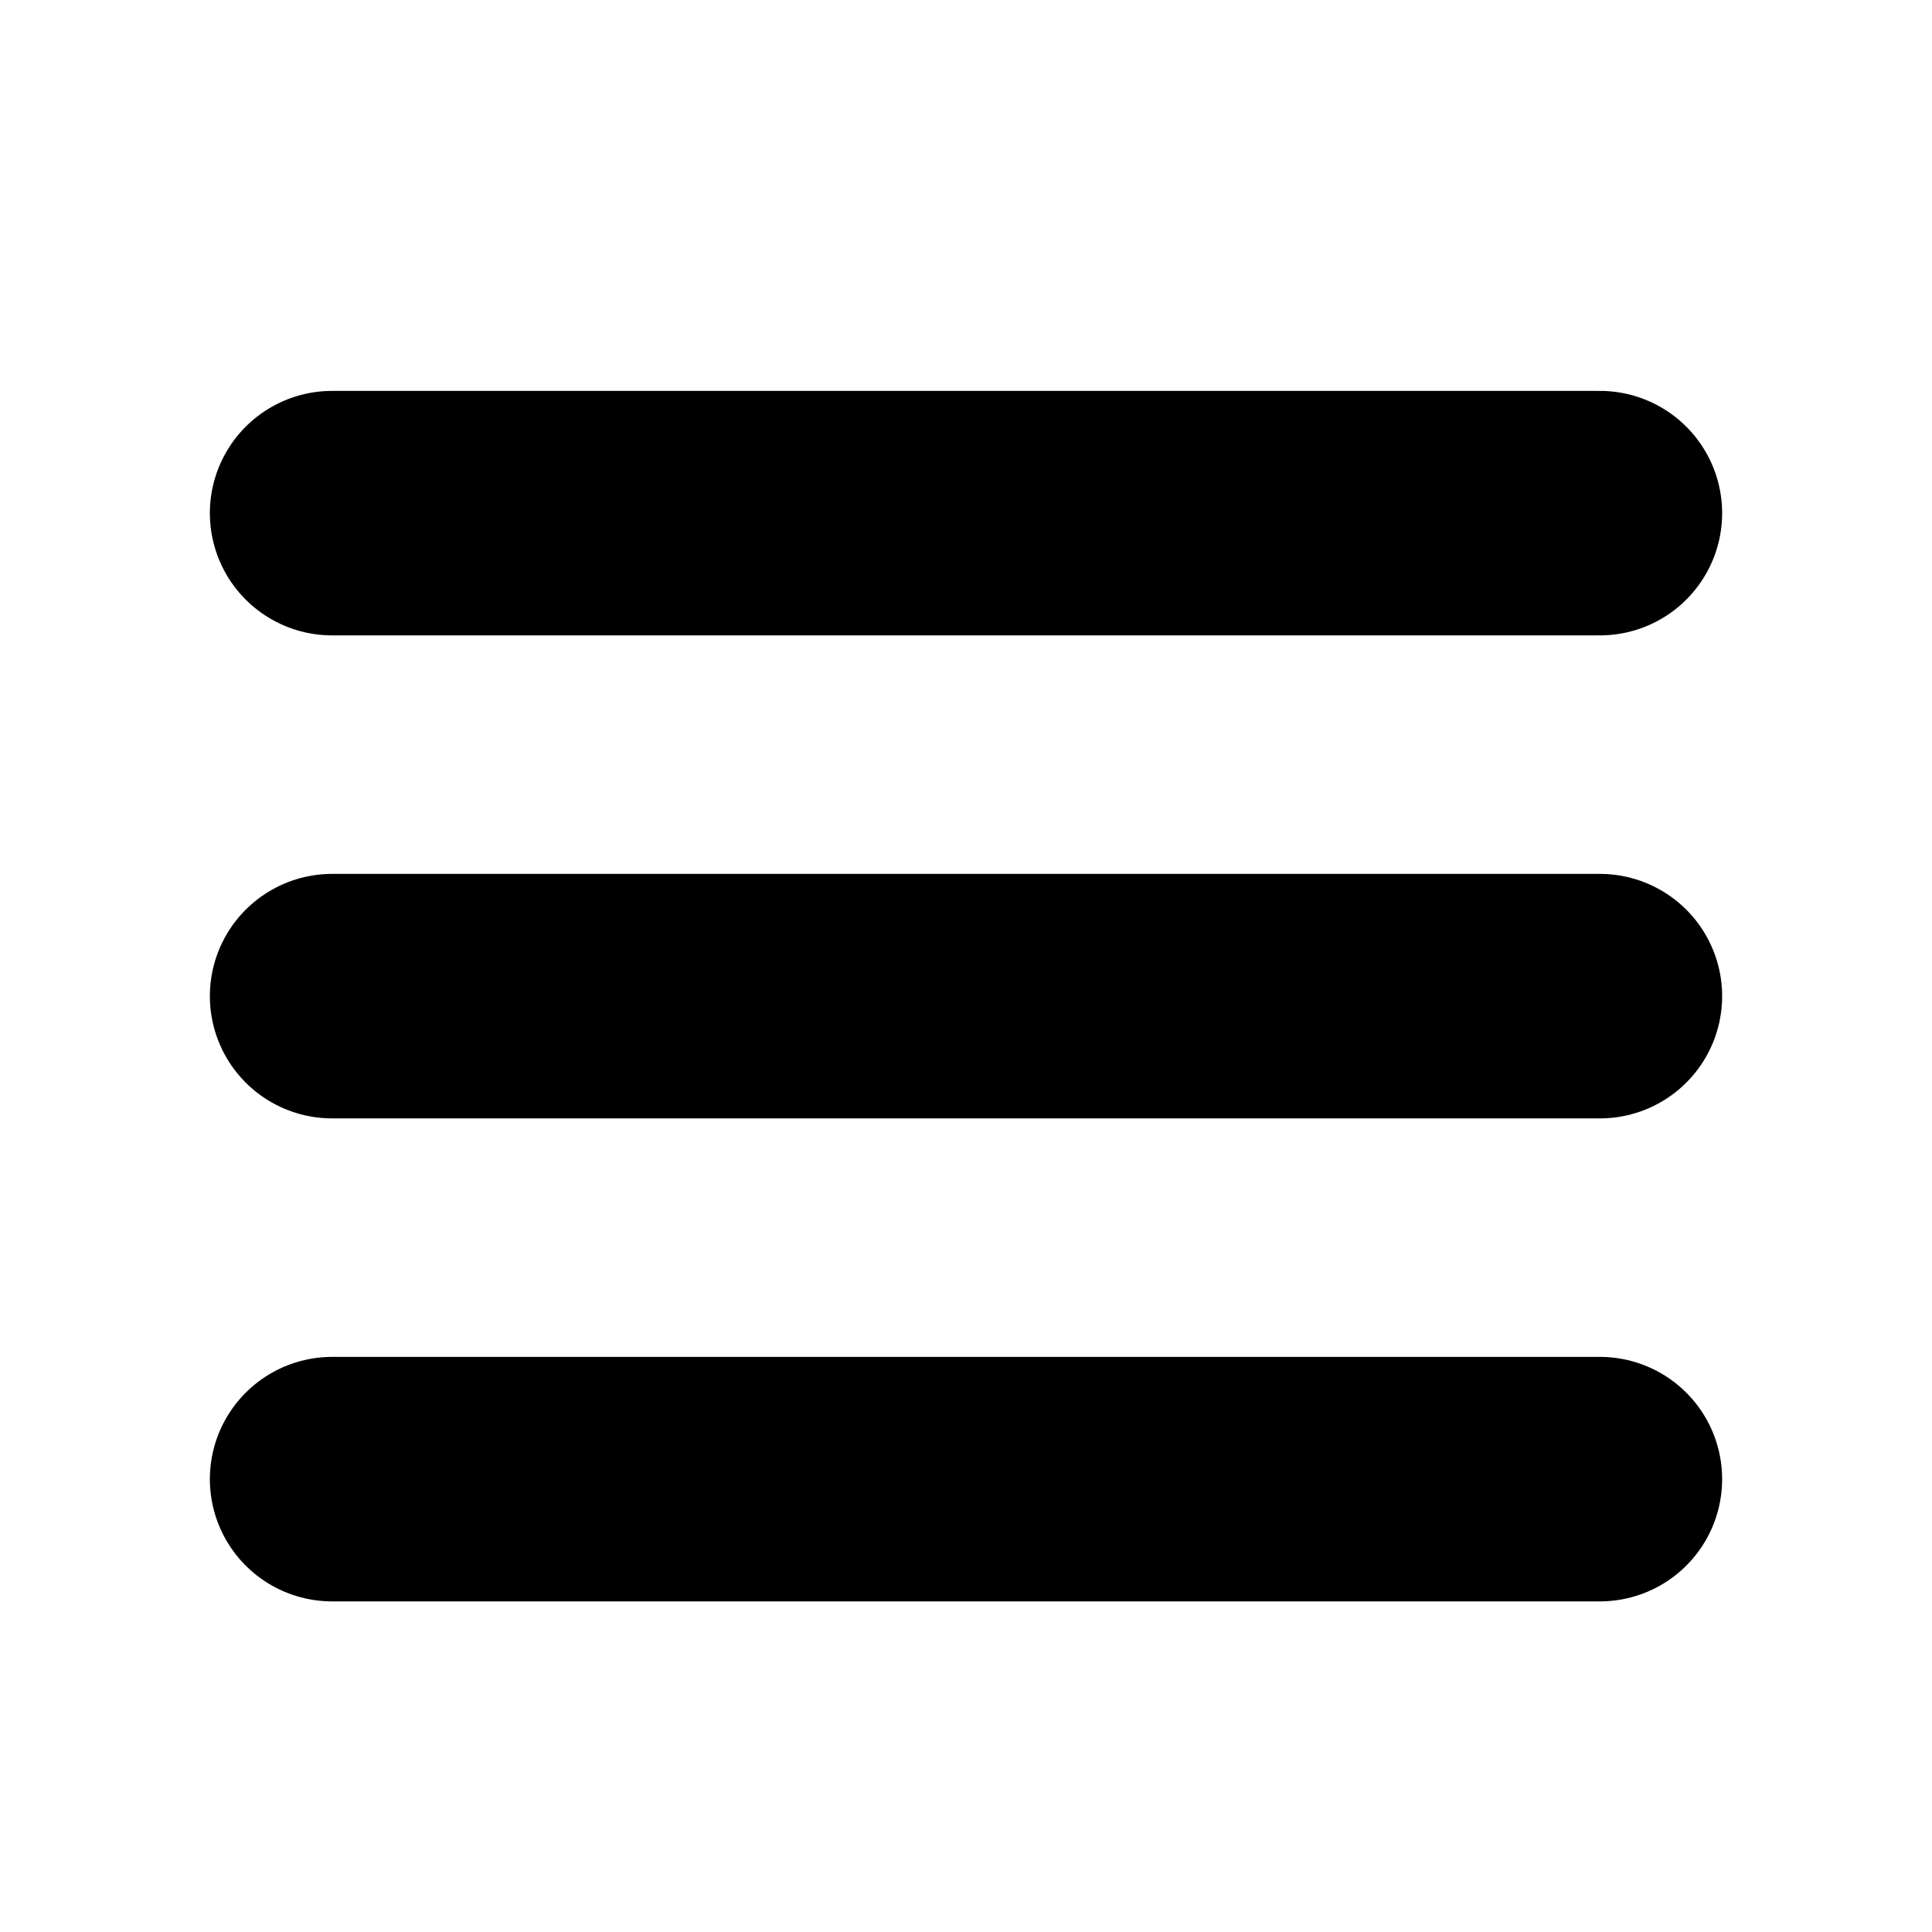 <svg width="20" height="20" viewBox="0 0 20 20" fill="none" xmlns="http://www.w3.org/2000/svg">
<path d="M3.438 5.312H16.562M3.438 15.312H16.562H3.438ZM3.438 10.312H16.562H3.438Z" stroke="black" stroke-width="2.531" stroke-linecap="round" stroke-linejoin="round"/>
</svg>
